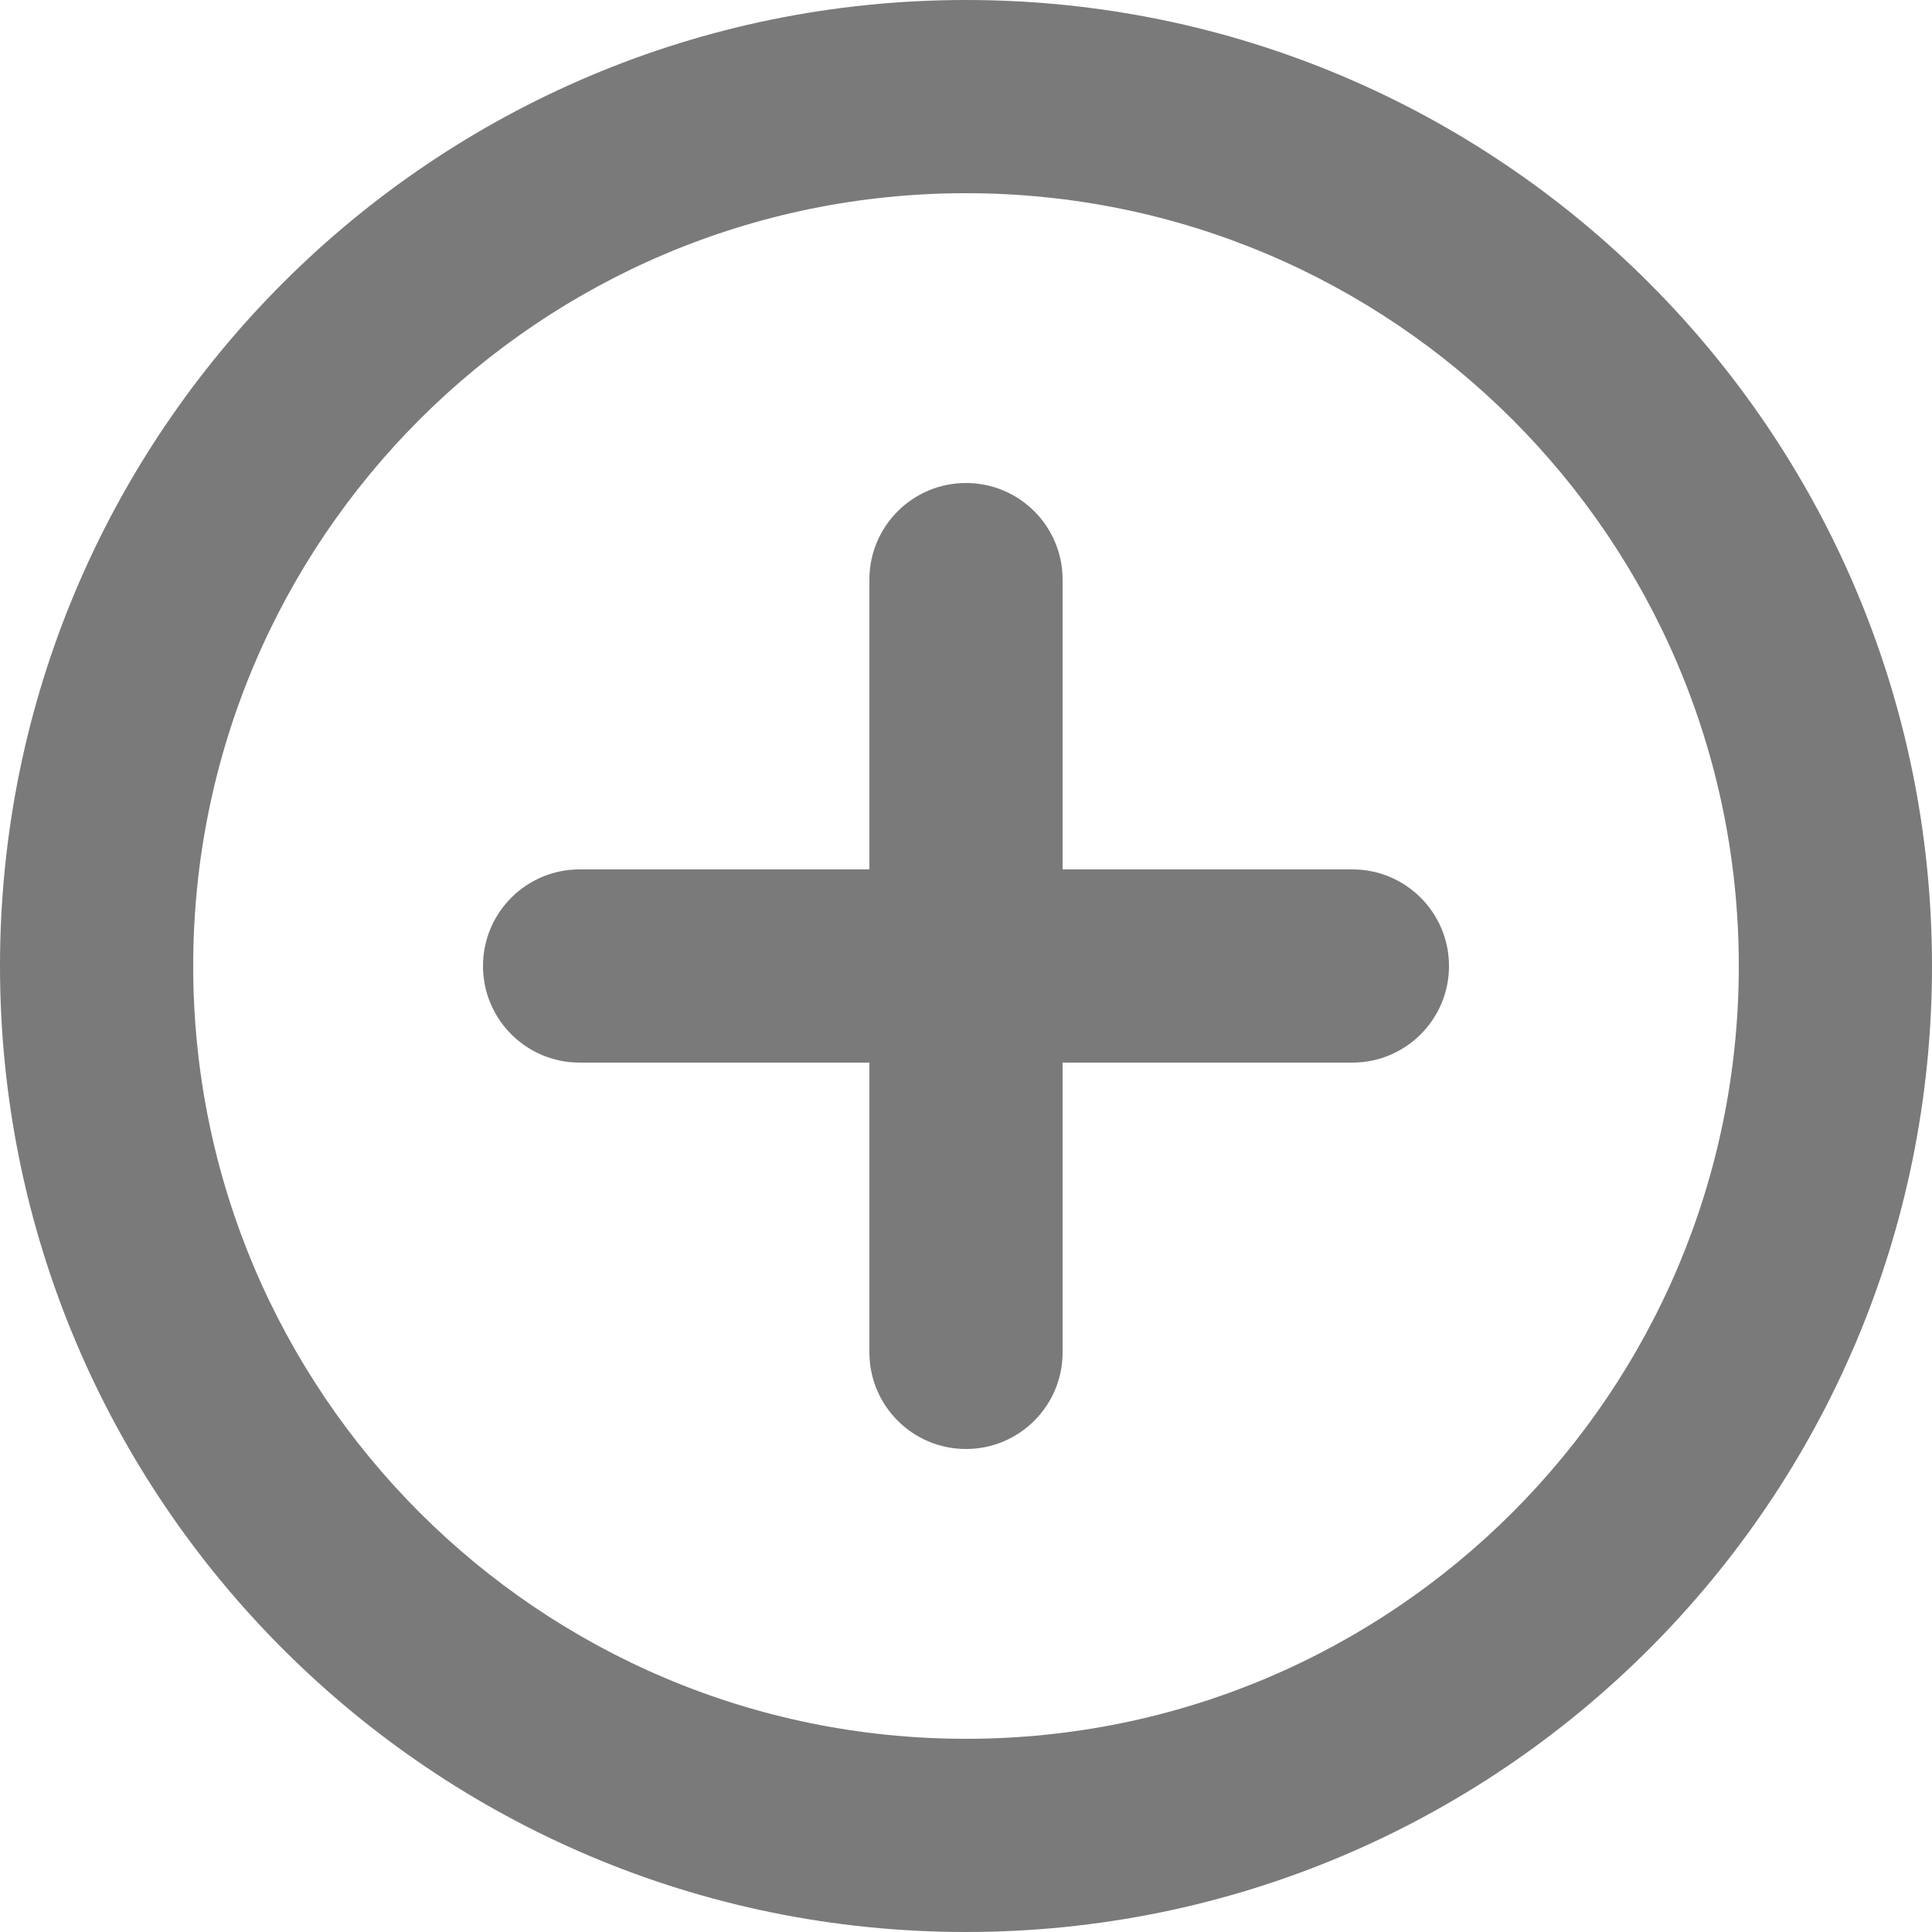 <svg width="34" height="34" viewBox="0 0 34 34" fill="none" xmlns="http://www.w3.org/2000/svg">
<path d="M17 3.4C9.489 3.4 3.4 9.489 3.4 17C3.4 24.511 9.489 30.6 17 30.6C24.511 30.6 30.6 24.511 30.6 17C30.6 9.489 24.511 3.4 17 3.4ZM0 17C0 7.611 7.611 0 17 0C26.389 0 34 7.611 34 17C34 26.389 26.389 34 17 34C7.611 34 0 26.389 0 17ZM17 8.5C17.939 8.5 18.7 9.261 18.7 10.2V15.3H23.8C24.739 15.3 25.5 16.061 25.5 17C25.5 17.939 24.739 18.7 23.8 18.7H18.7V23.8C18.7 24.739 17.939 25.5 17 25.5C16.061 25.5 15.3 24.739 15.3 23.8V18.7H10.2C9.261 18.7 8.5 17.939 8.5 17C8.5 16.061 9.261 15.3 10.2 15.3H15.3V10.2C15.3 9.261 16.061 8.5 17 8.5Z" fill="#7A7A7A"/>
</svg>
